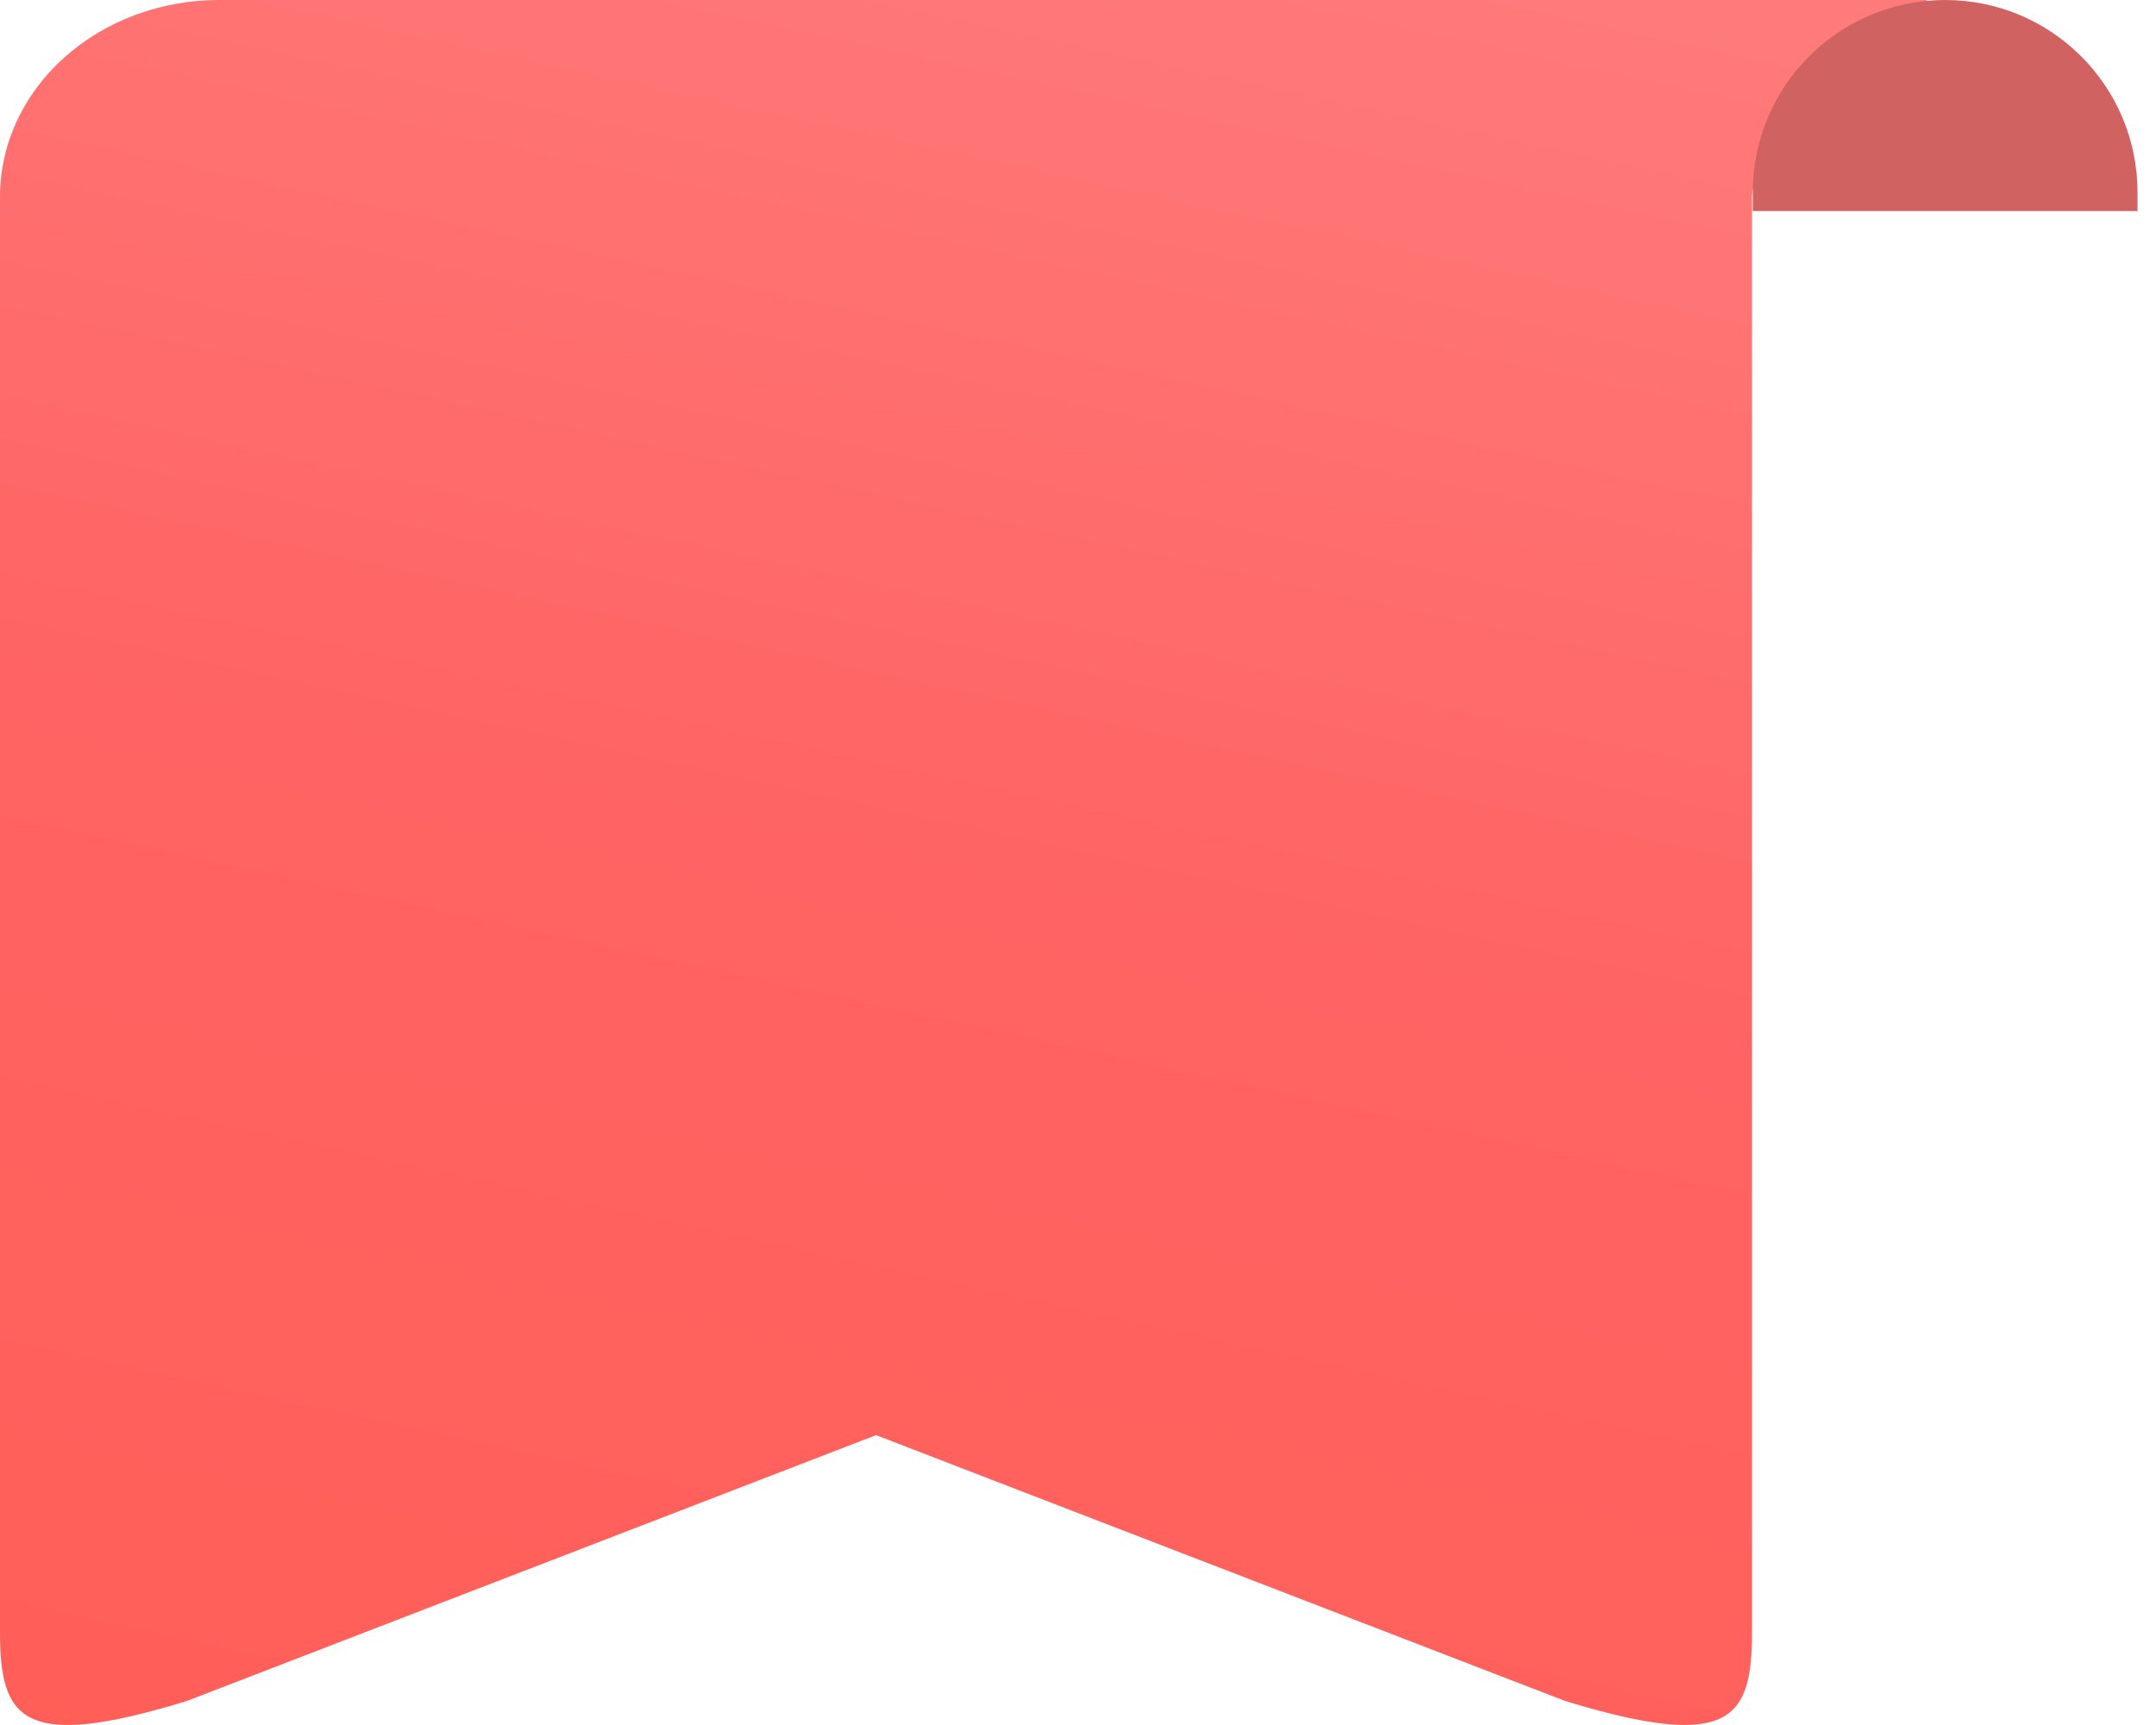 <svg width="40" height="32" viewBox="0 0 40 32" fill="none" xmlns="http://www.w3.org/2000/svg">
<path d="M32.505 3.649V30.264C32.505 31.888 32.122 32.496 29.037 31.554L16.253 26.623L3.468 31.554C0.397 32.496 -1.14441e-05 31.89 -1.14441e-05 30.264V3.649C-1.14441e-05 2.681 0.428 1.753 1.19 1.069C1.952 0.384 2.986 0 4.063 0H28.442C29.52 0 35.756 0 35.756 0C35.756 0 32.505 2.681 32.505 3.649Z" fill="url(#paint0_linear_2415:8368)"/>
<path d="M39.657 3.569C39.657 1.598 38.059 0 36.088 0C34.117 0 32.519 1.598 32.519 3.569V3.915H39.657V3.569Z" fill="#D06262"/>
<defs>
<linearGradient id="paint0_linear_2415:8368" x1="-6.12088e-05" y1="32.105" x2="8.476" y2="-7.031" gradientUnits="userSpaceOnUse">
<stop stop-color="#FF5F57"/>
<stop offset="0.474" stop-color="#FF6363"/>
<stop offset="1" stop-color="#FF7D7D"/>
</linearGradient>
</defs>
</svg>
